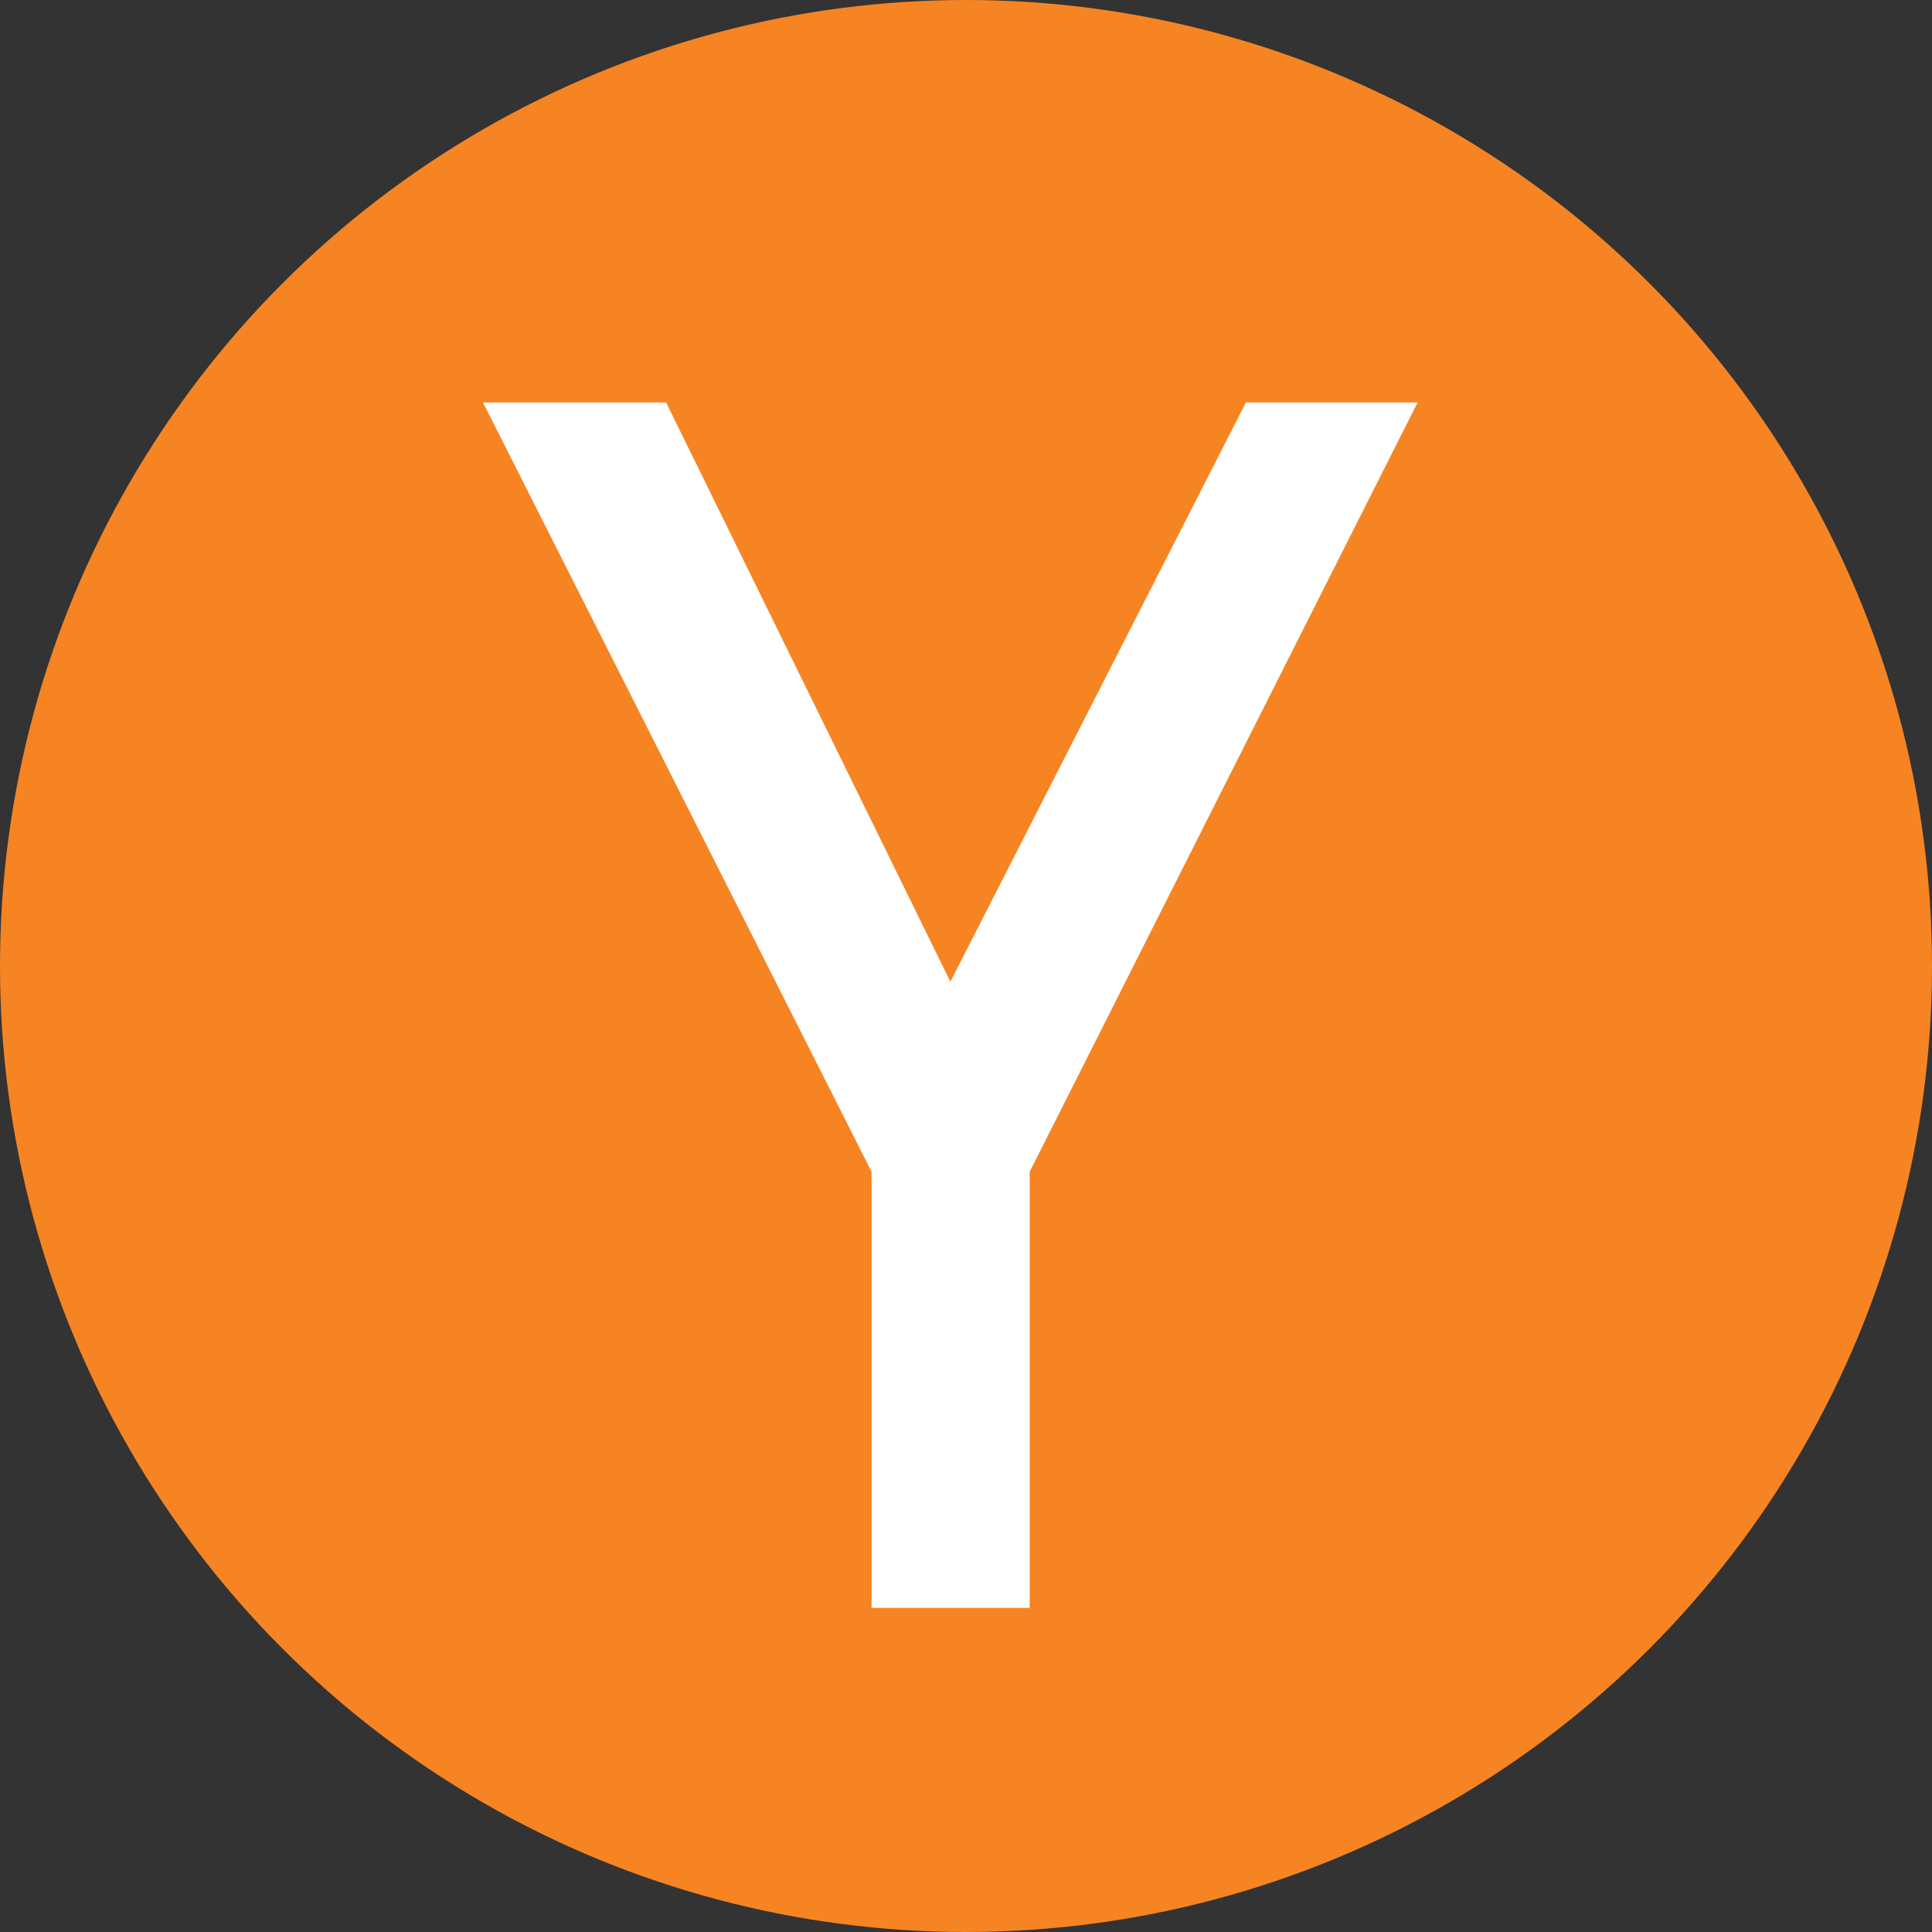 <?xml version="1.0" encoding="UTF-8"?>
<svg width="24px" height="24px" viewBox="0 0 24 24" version="1.1" xmlns="http://www.w3.org/2000/svg" xmlns:xlink="http://www.w3.org/1999/xlink">
    <rect x="0" y="0" width="24" height="24" fill="#333333" stroke="none"/>
    <!-- Generator: Sketch 51.3 (57544) - http://www.bohemiancoding.com/sketch -->
    <title>social/hackernews</title>
    <desc>Created with Sketch.</desc>
    <defs></defs>
    <g id="social/hackernews" stroke="none" stroke-width="1" fill="none" fill-rule="evenodd">
        <circle id="Oval" fill="#F68423" fill-rule="nonzero" cx="12" cy="12" r="12"></circle>
        <polygon id="Hacker_News-path" fill="#FFFFFF" fill-rule="nonzero" points="12.791 14.556 12.791 19.974 10.827 19.974 10.827 14.556 6 5 8.275 5 11.806 12.195 15.477 5 17.61 5"></polygon>
    </g>
</svg>